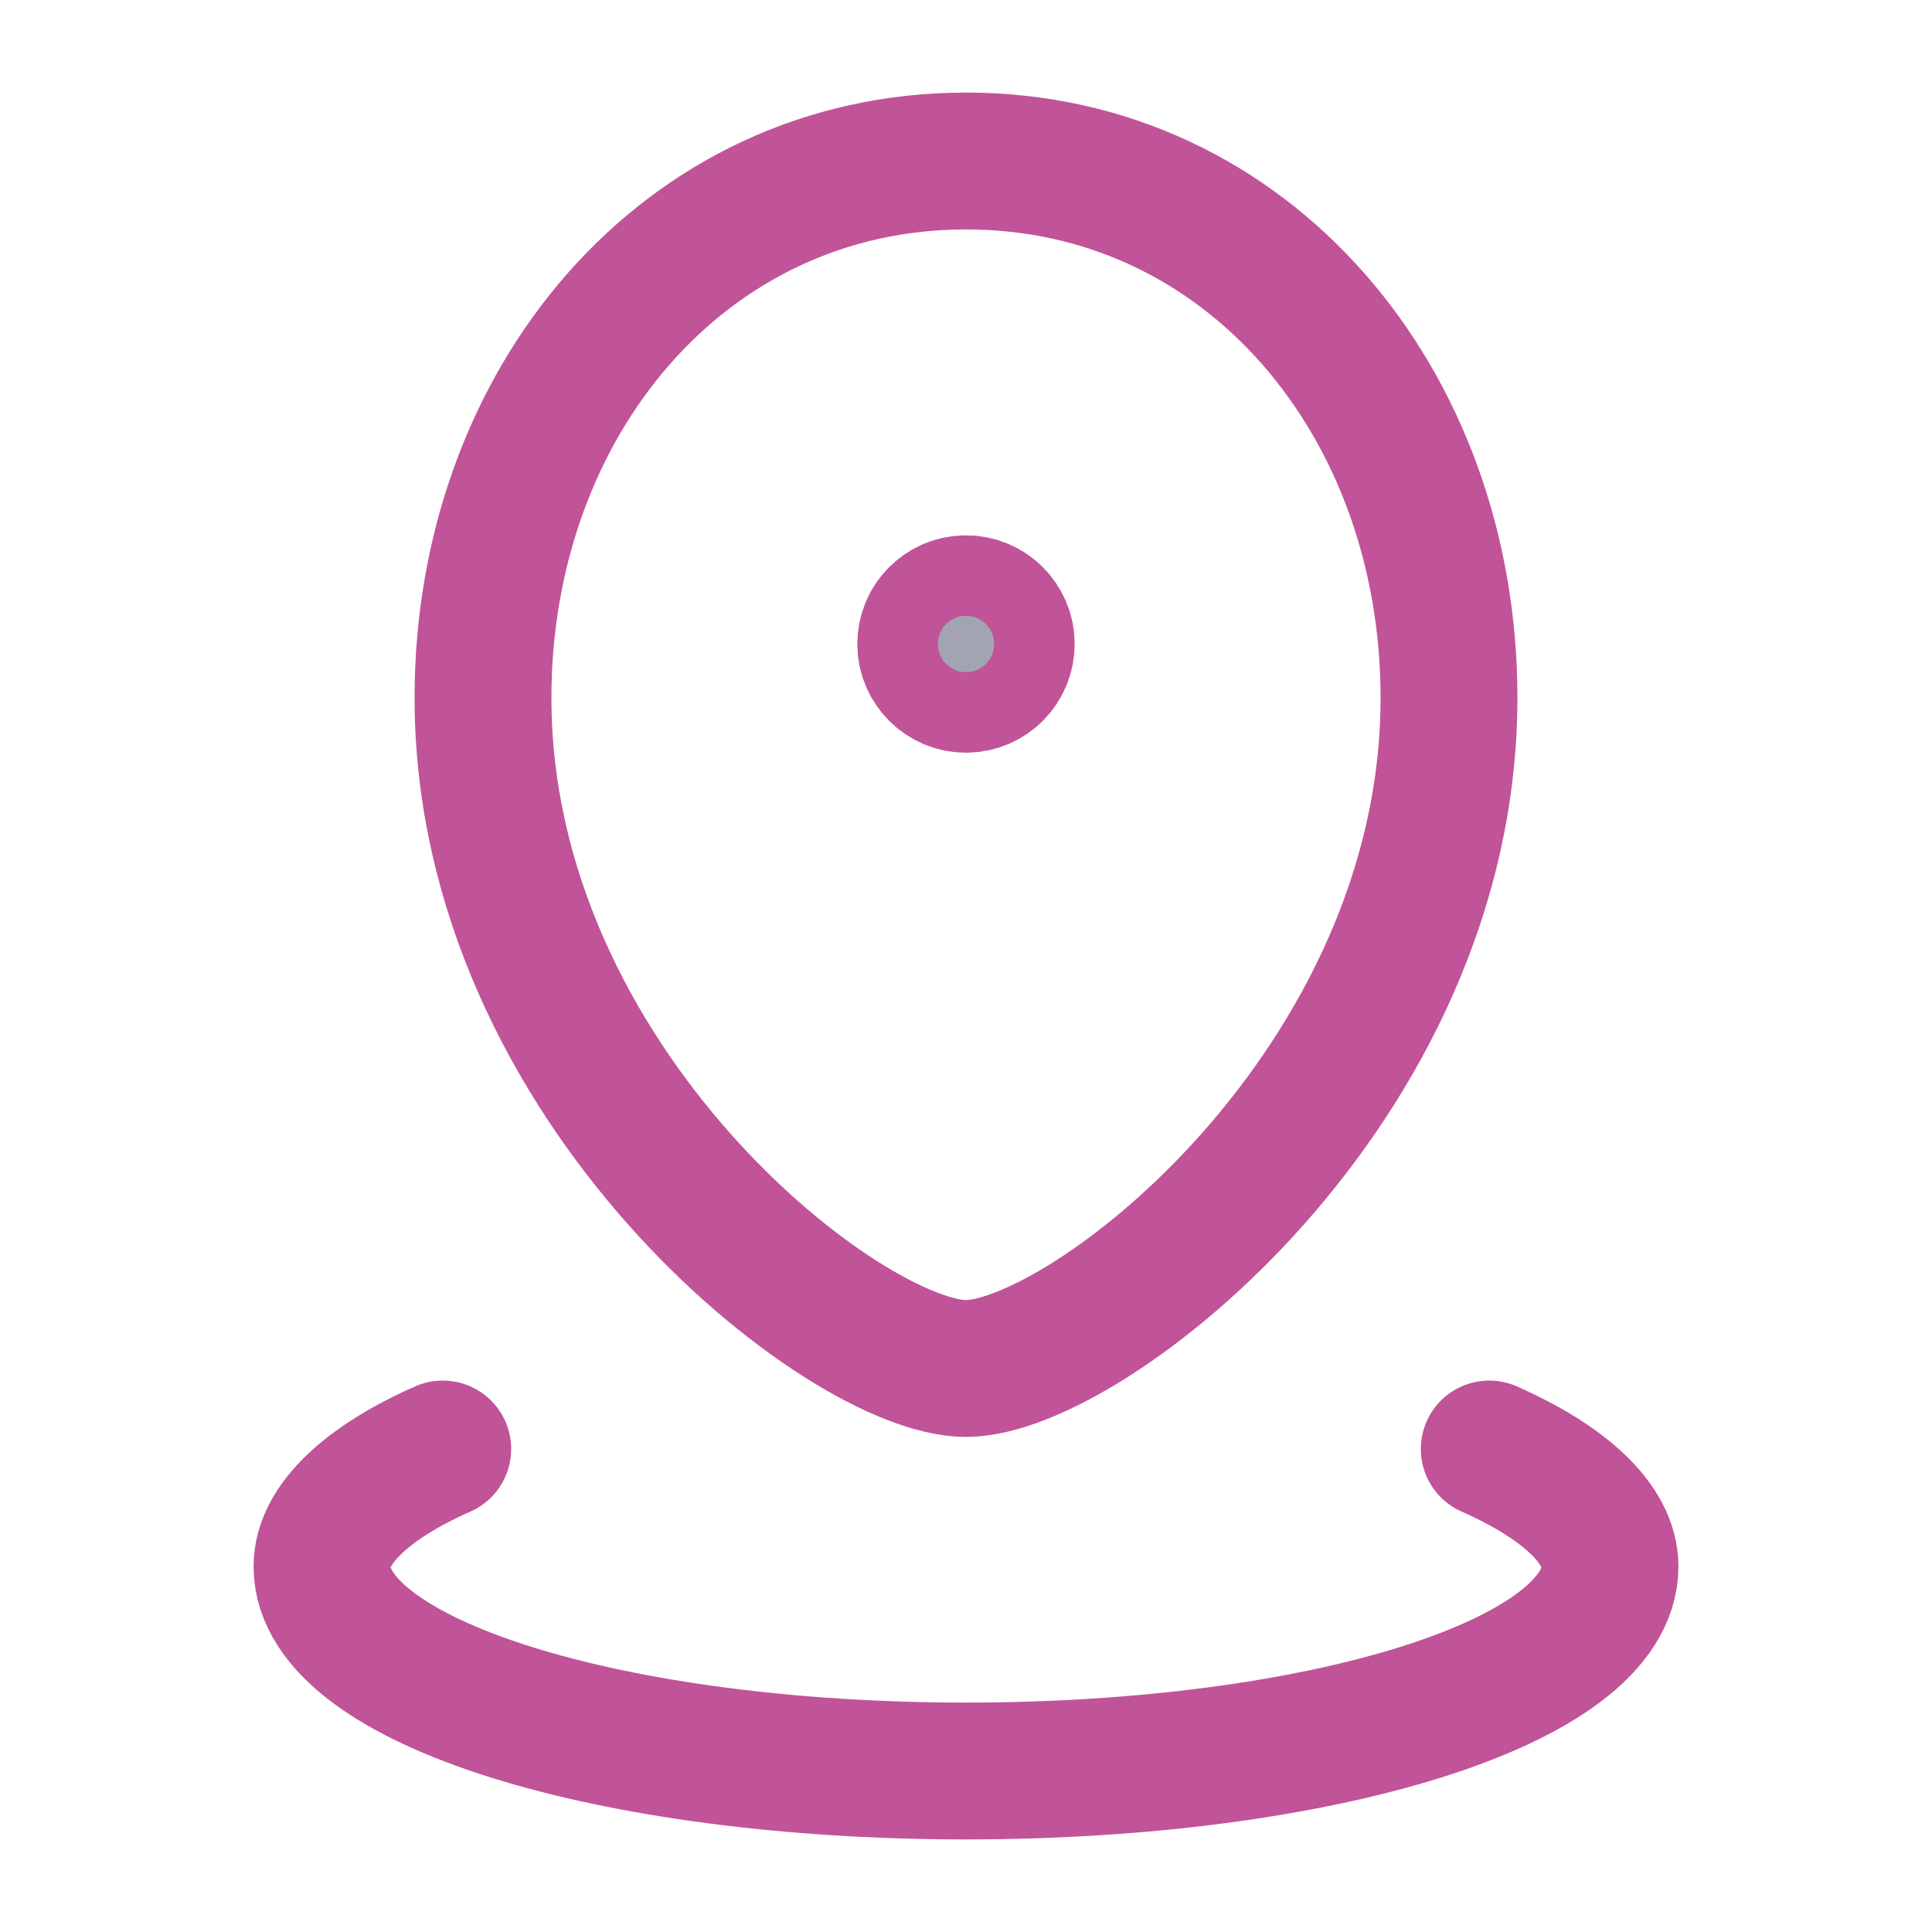 <svg width="24" height="24" viewBox="0 0 24 24" fill="none" xmlns="http://www.w3.org/2000/svg">
<path d="M12 17C13.5 17 18 13.5 18 8.667C18 5 15.5 2 12 2C8.5 2 6 5 6 8.667C6 13.5 10.5 17 12 17Z" stroke="#C15399" stroke-width="1.7" stroke-linecap="round" stroke-linejoin="round"/>
<path d="M12 8.5C12.276 8.5 12.5 8.276 12.5 8C12.5 7.724 12.276 7.5 12 7.5C11.724 7.5 11.5 7.724 11.5 8C11.5 8.276 11.724 8.5 12 8.5Z" fill="#A2A5B1" stroke="#C15399" stroke-width="1.7" stroke-linecap="round" stroke-linejoin="round"/>
<path d="M5.5 18C4.565 18.413 4 18.936 4 19.459C4 20.899 7.6 22 12 22C16.4 22 20 20.899 20 19.459C20 18.936 19.436 18.413 18.5 18" stroke="#C15399" stroke-width="1.7" stroke-linecap="round" stroke-linejoin="round"/>
</svg>
